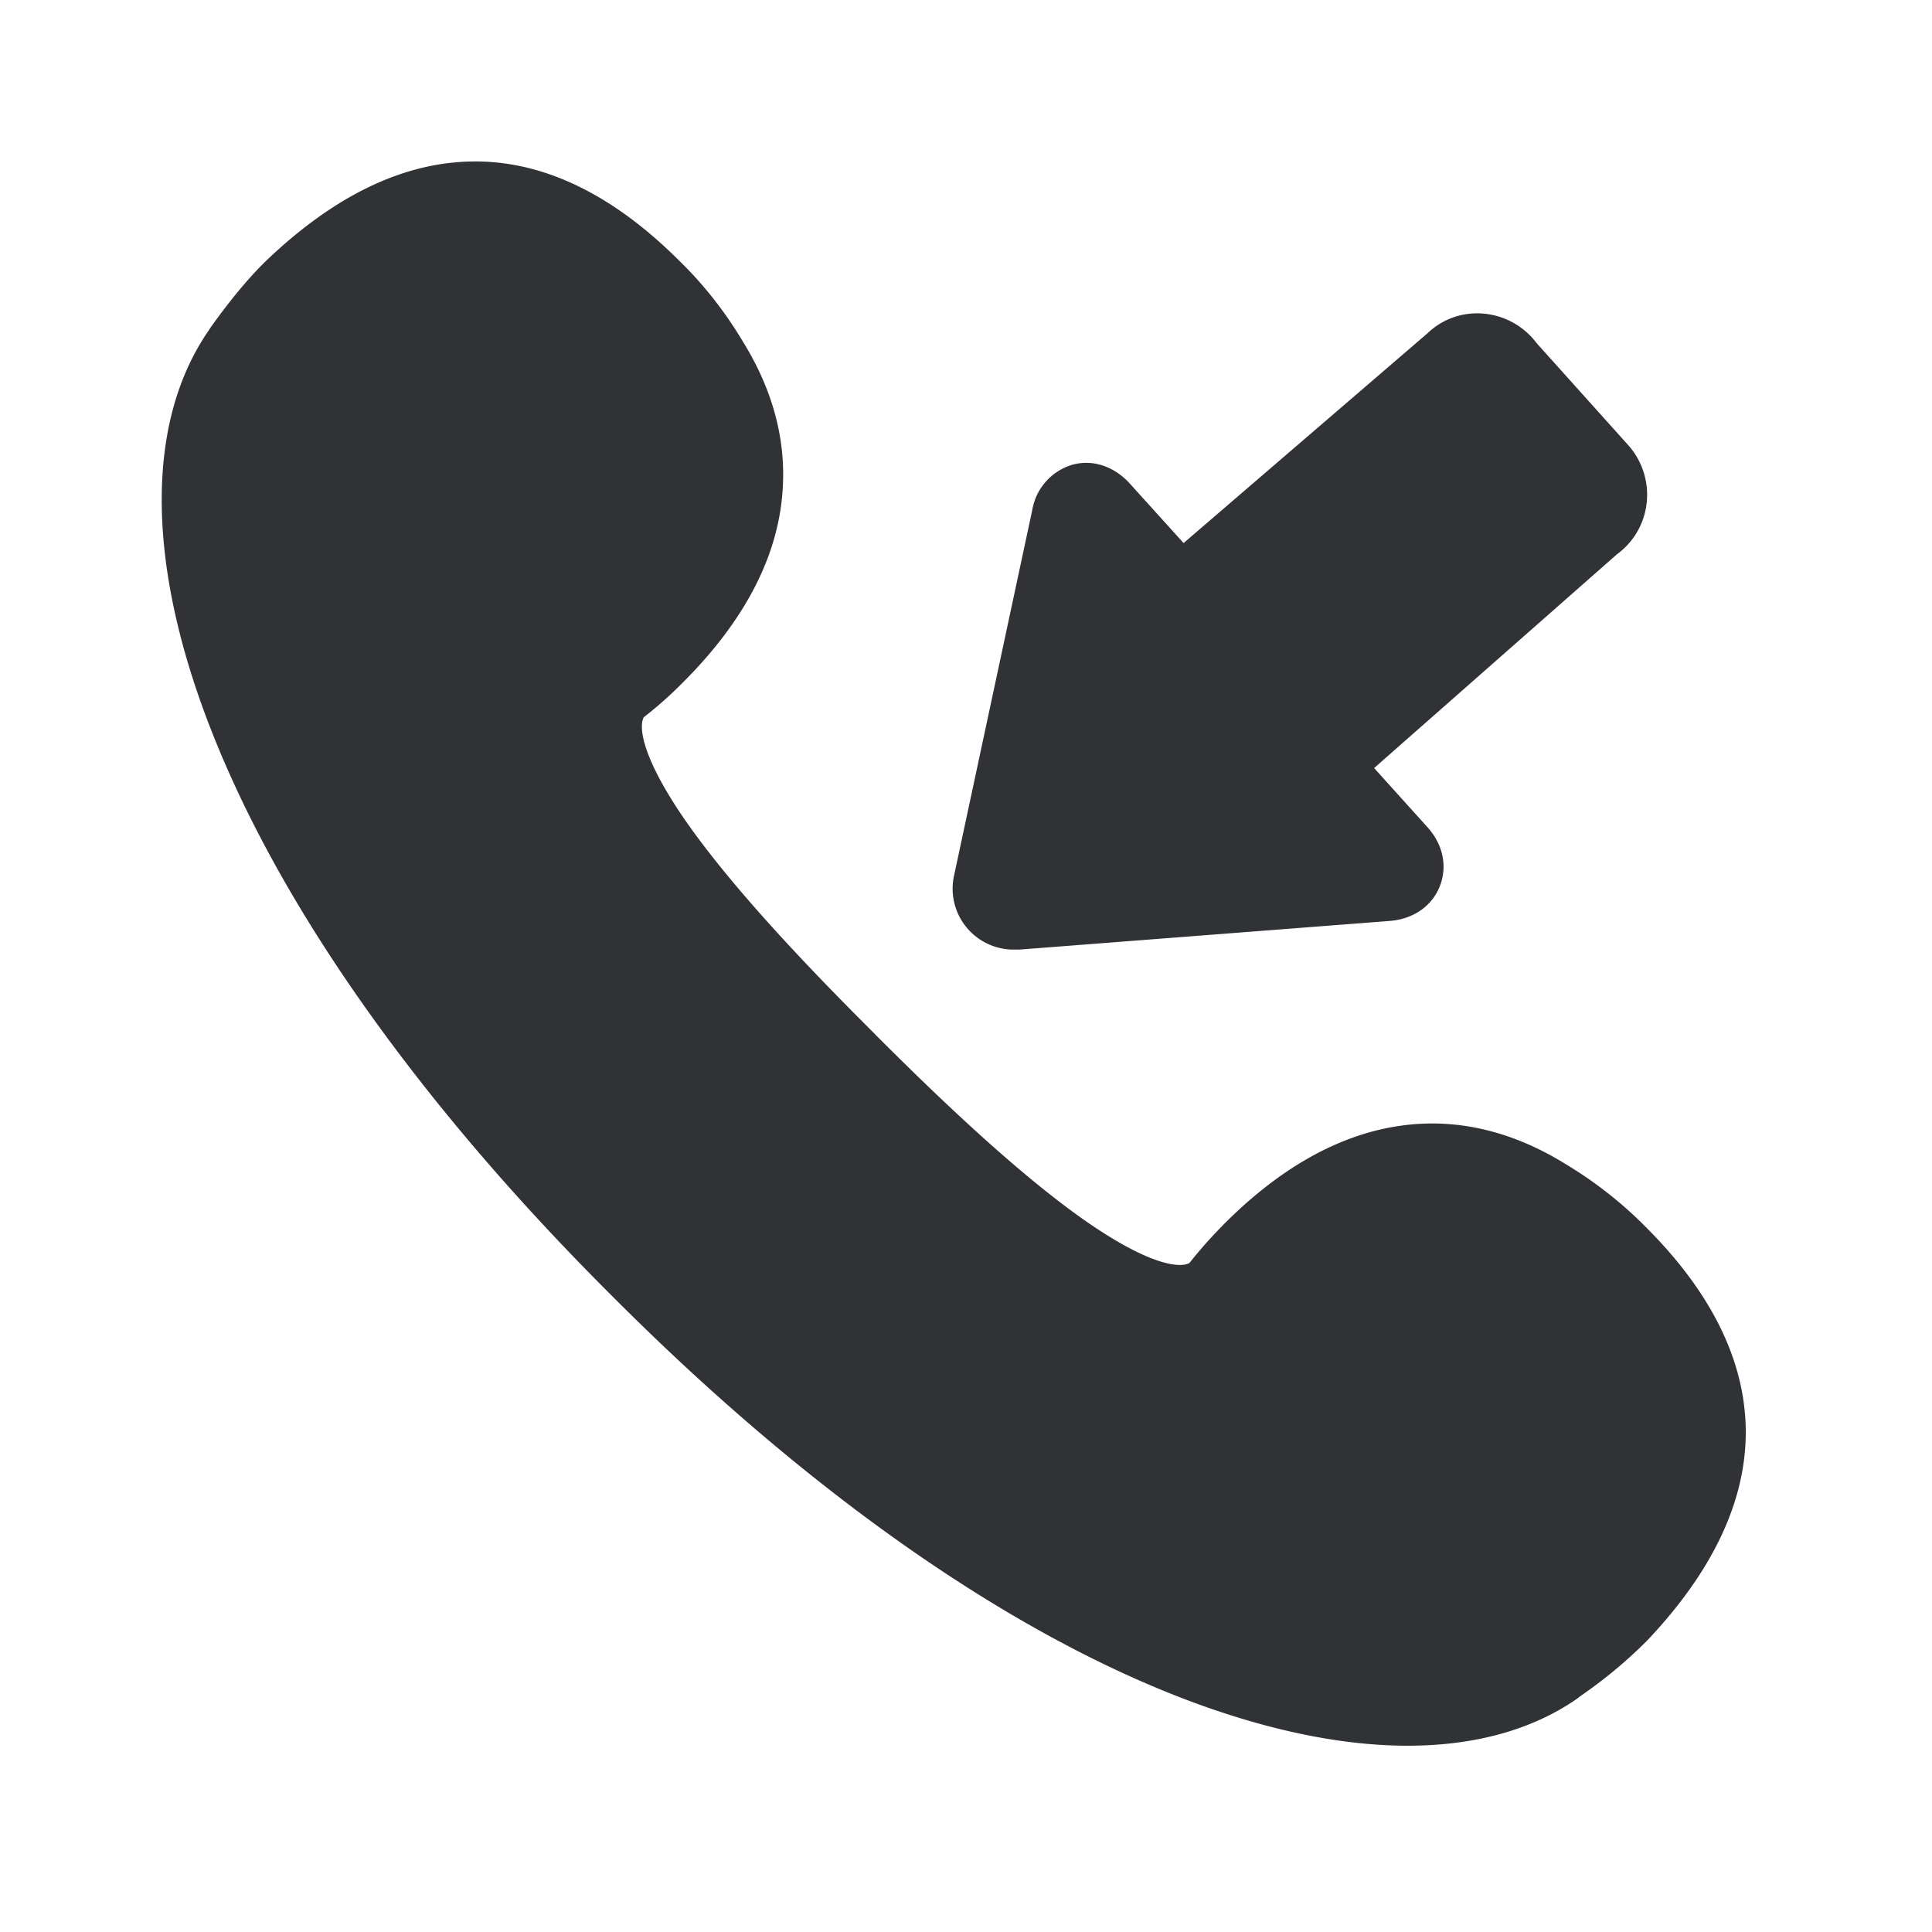 <svg width="24" height="24" xmlns="http://www.w3.org/2000/svg"><path d="M5.95 2.006c.848.014 1.686.431 2.49 1.235.305.297.568.633.787 1 .431.695.582 1.409.462 2.129-.12.72-.524 1.425-1.196 2.098a4.95 4.95 0 0 1-.496.442c-.064.118-.025.49.496 1.252.605.88 1.613 1.922 2.32 2.628l.083.084c.706.706 1.748 1.714 2.628 2.32.762.523 1.134.562 1.252.495.137-.174.286-.339.442-.496.673-.672 1.379-1.073 2.098-1.196.72-.123 1.44.034 2.135.465.364.219.7.482 1 .787.804.804 1.218 1.642 1.235 2.49.017.88-.398 1.768-1.224 2.64a5.783 5.783 0 0 1-.706.603l-.126.09-.017.012c-.008.008-.016.014-.025.02-.563.389-1.277.582-2.103.582-.866 0-1.858-.215-2.928-.641-2.184-.871-4.577-2.569-6.916-4.908l-.005-.005-.073-.073c-2.345-2.345-4.042-4.737-4.913-6.922-.835-2.09-.854-3.877-.059-5.03l.017-.026.011-.017c.095-.134.39-.54.695-.832.854-.815 1.722-1.226 2.585-1.226Zm12.479 1.89a.924.924 0 0 1 .66.367l1.135 1.264c.18.201.263.467.23.733a.909.909 0 0 1-.367.625L17.07 9.541l.661.733c.196.216.252.49.154.737s-.33.406-.619.429l-4.6.356h-.064a.757.757 0 0 1-.748-.93l.97-4.535a.709.709 0 0 1 .498-.558c.252-.07.518.02.712.233l.669.74 3.03-2.606a.886.886 0 0 1 .696-.244Z" fill="#313235" fill-rule="nonzero"/></svg>